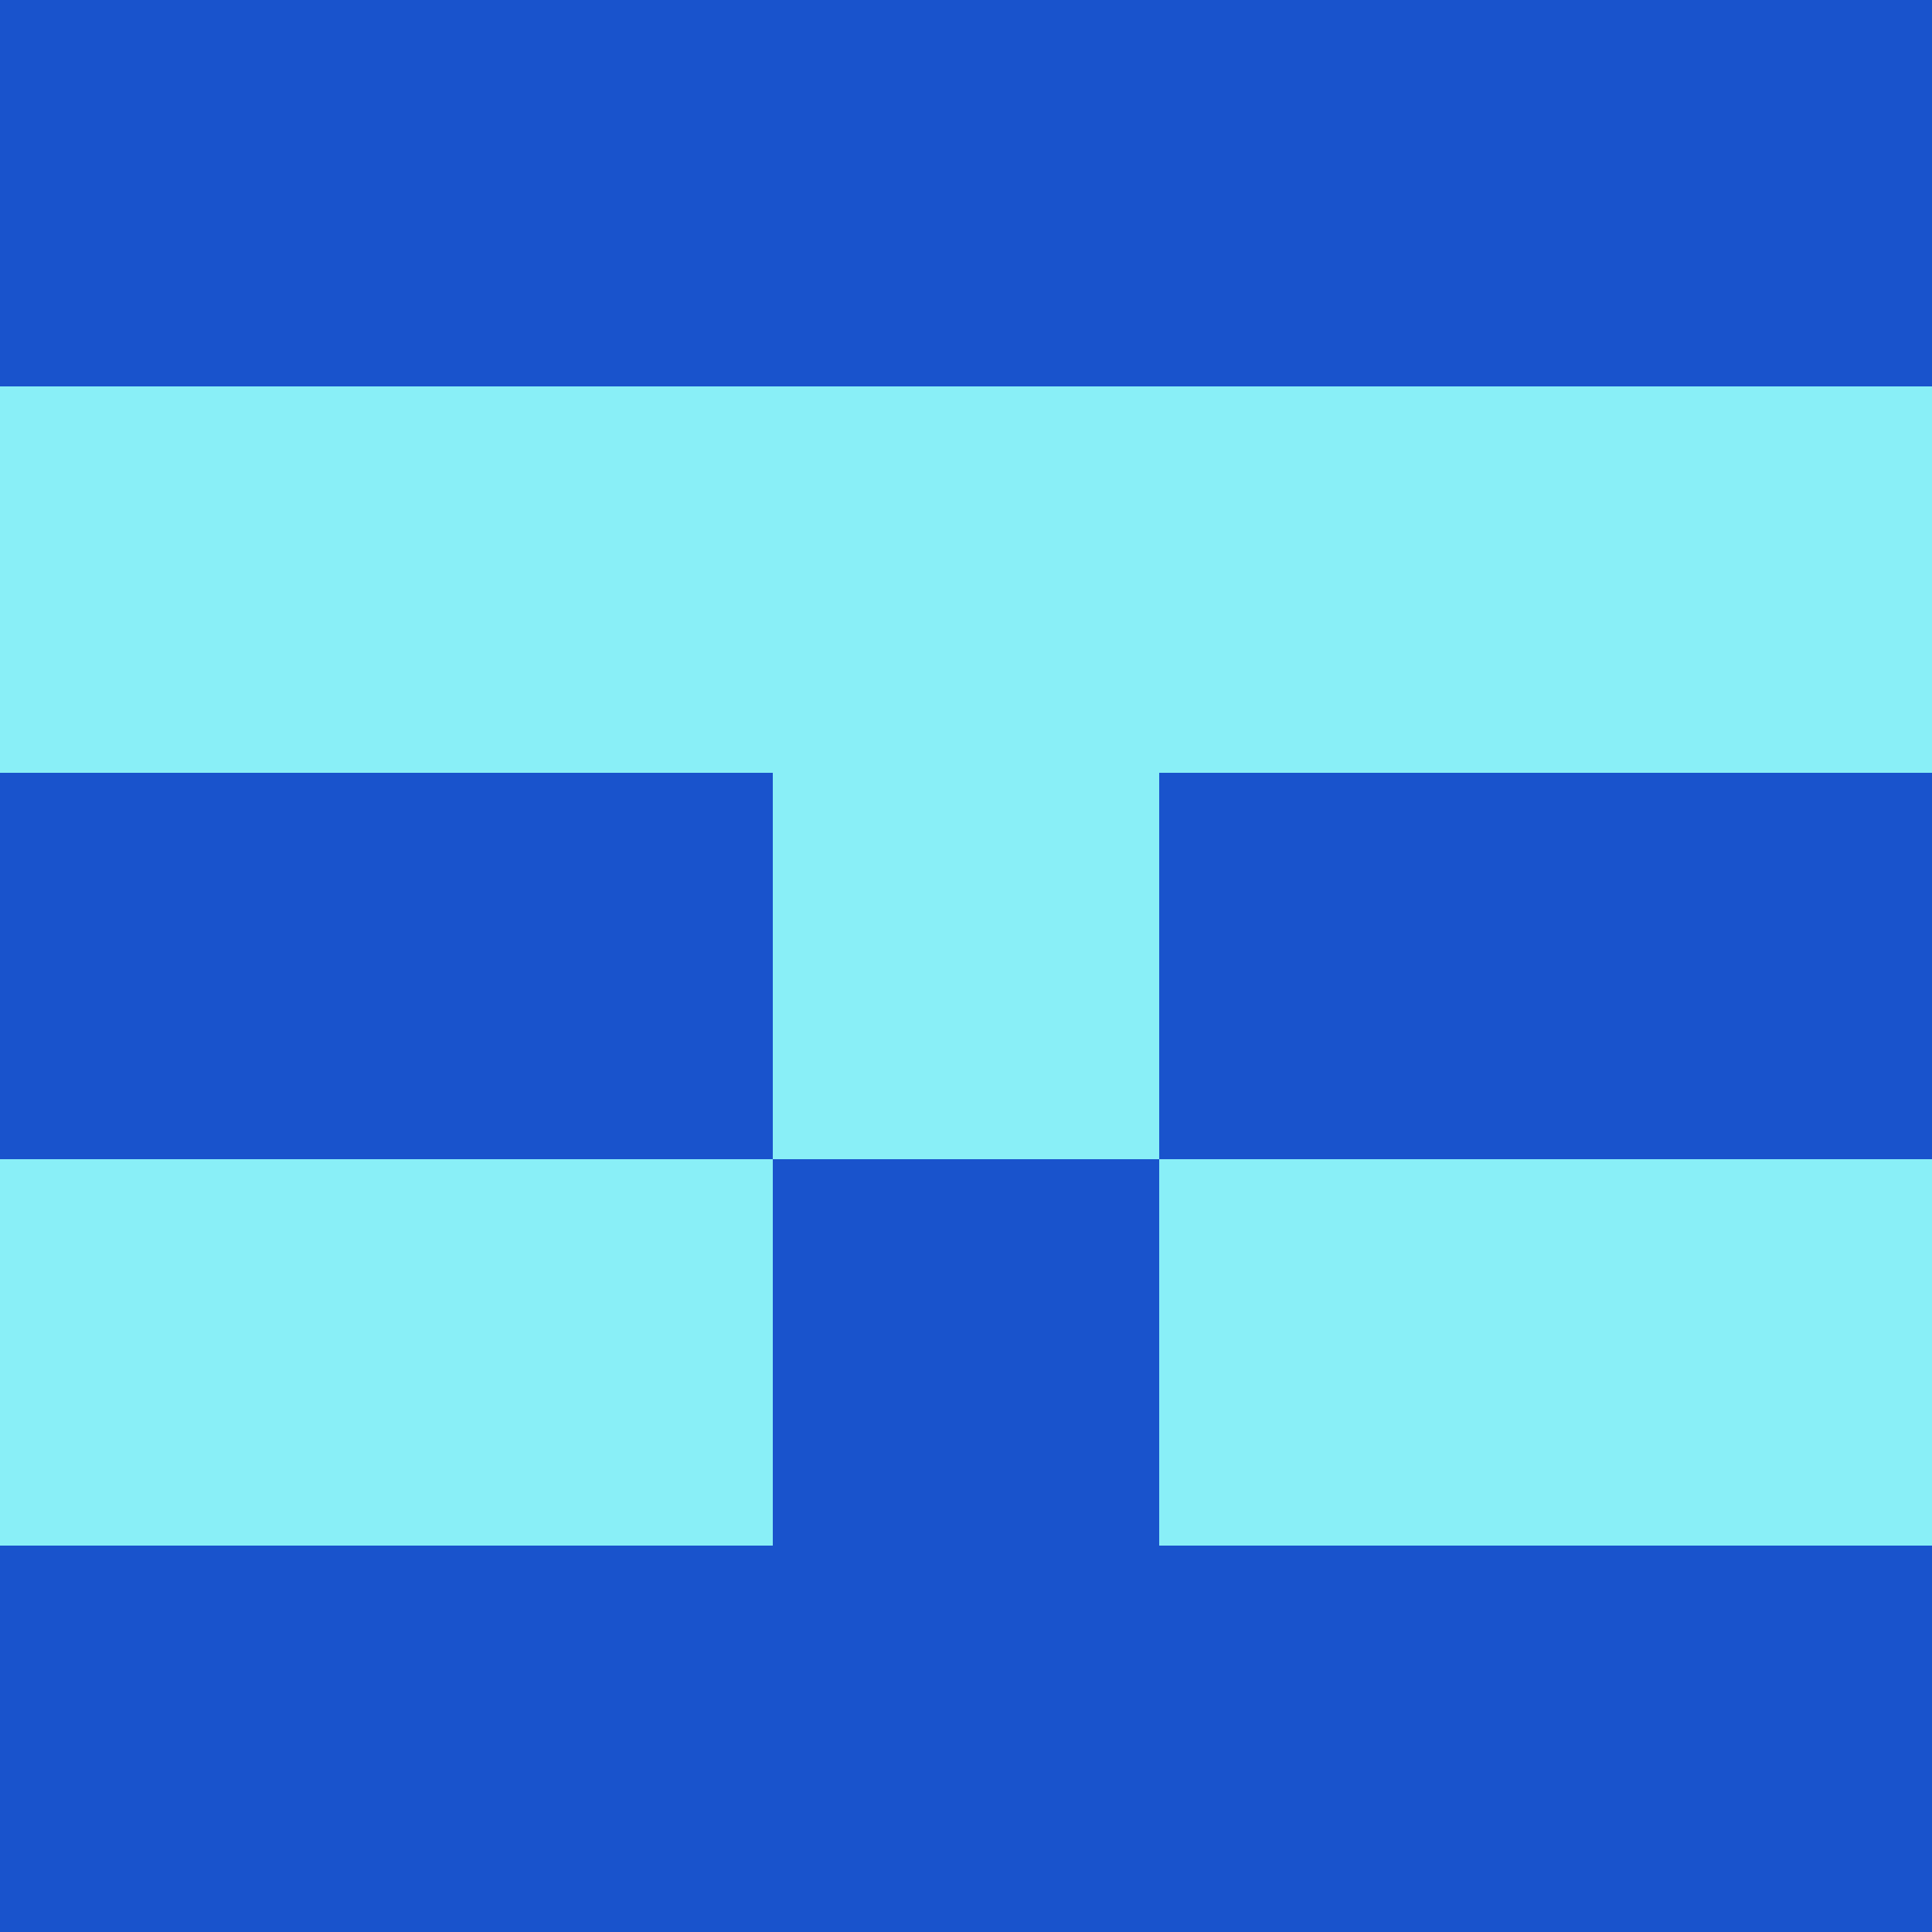 <?xml version="1.0" encoding="utf-8"?>
<!DOCTYPE svg PUBLIC "-//W3C//DTD SVG 20010904//EN"
        "http://www.w3.org/TR/2001/REC-SVG-20010904/DTD/svg10.dtd">

<svg viewBox="0 0 5 5"
     xmlns="http://www.w3.org/2000/svg"
     xmlns:xlink="http://www.w3.org/1999/xlink">

            <rect x ="0" y="0"
          width="1" height="1"
          fill="#1953CC"></rect>
        <rect x ="4" y="0"
          width="1" height="1"
          fill="#1953CC"></rect>
        <rect x ="1" y="0"
          width="1" height="1"
          fill="#1953CC"></rect>
        <rect x ="3" y="0"
          width="1" height="1"
          fill="#1953CC"></rect>
        <rect x ="2" y="0"
          width="1" height="1"
          fill="#1953CC"></rect>
                <rect x ="0" y="1"
          width="1" height="1"
          fill="#89EFF7"></rect>
        <rect x ="4" y="1"
          width="1" height="1"
          fill="#89EFF7"></rect>
        <rect x ="1" y="1"
          width="1" height="1"
          fill="#89EFF7"></rect>
        <rect x ="3" y="1"
          width="1" height="1"
          fill="#89EFF7"></rect>
        <rect x ="2" y="1"
          width="1" height="1"
          fill="#89EFF7"></rect>
                <rect x ="0" y="2"
          width="1" height="1"
          fill="#1953CC"></rect>
        <rect x ="4" y="2"
          width="1" height="1"
          fill="#1953CC"></rect>
        <rect x ="1" y="2"
          width="1" height="1"
          fill="#1953CC"></rect>
        <rect x ="3" y="2"
          width="1" height="1"
          fill="#1953CC"></rect>
        <rect x ="2" y="2"
          width="1" height="1"
          fill="#89EFF7"></rect>
                <rect x ="0" y="3"
          width="1" height="1"
          fill="#89EFF7"></rect>
        <rect x ="4" y="3"
          width="1" height="1"
          fill="#89EFF7"></rect>
        <rect x ="1" y="3"
          width="1" height="1"
          fill="#89EFF7"></rect>
        <rect x ="3" y="3"
          width="1" height="1"
          fill="#89EFF7"></rect>
        <rect x ="2" y="3"
          width="1" height="1"
          fill="#1953CC"></rect>
                <rect x ="0" y="4"
          width="1" height="1"
          fill="#1953CC"></rect>
        <rect x ="4" y="4"
          width="1" height="1"
          fill="#1953CC"></rect>
        <rect x ="1" y="4"
          width="1" height="1"
          fill="#1953CC"></rect>
        <rect x ="3" y="4"
          width="1" height="1"
          fill="#1953CC"></rect>
        <rect x ="2" y="4"
          width="1" height="1"
          fill="#1953CC"></rect>
        </svg>

